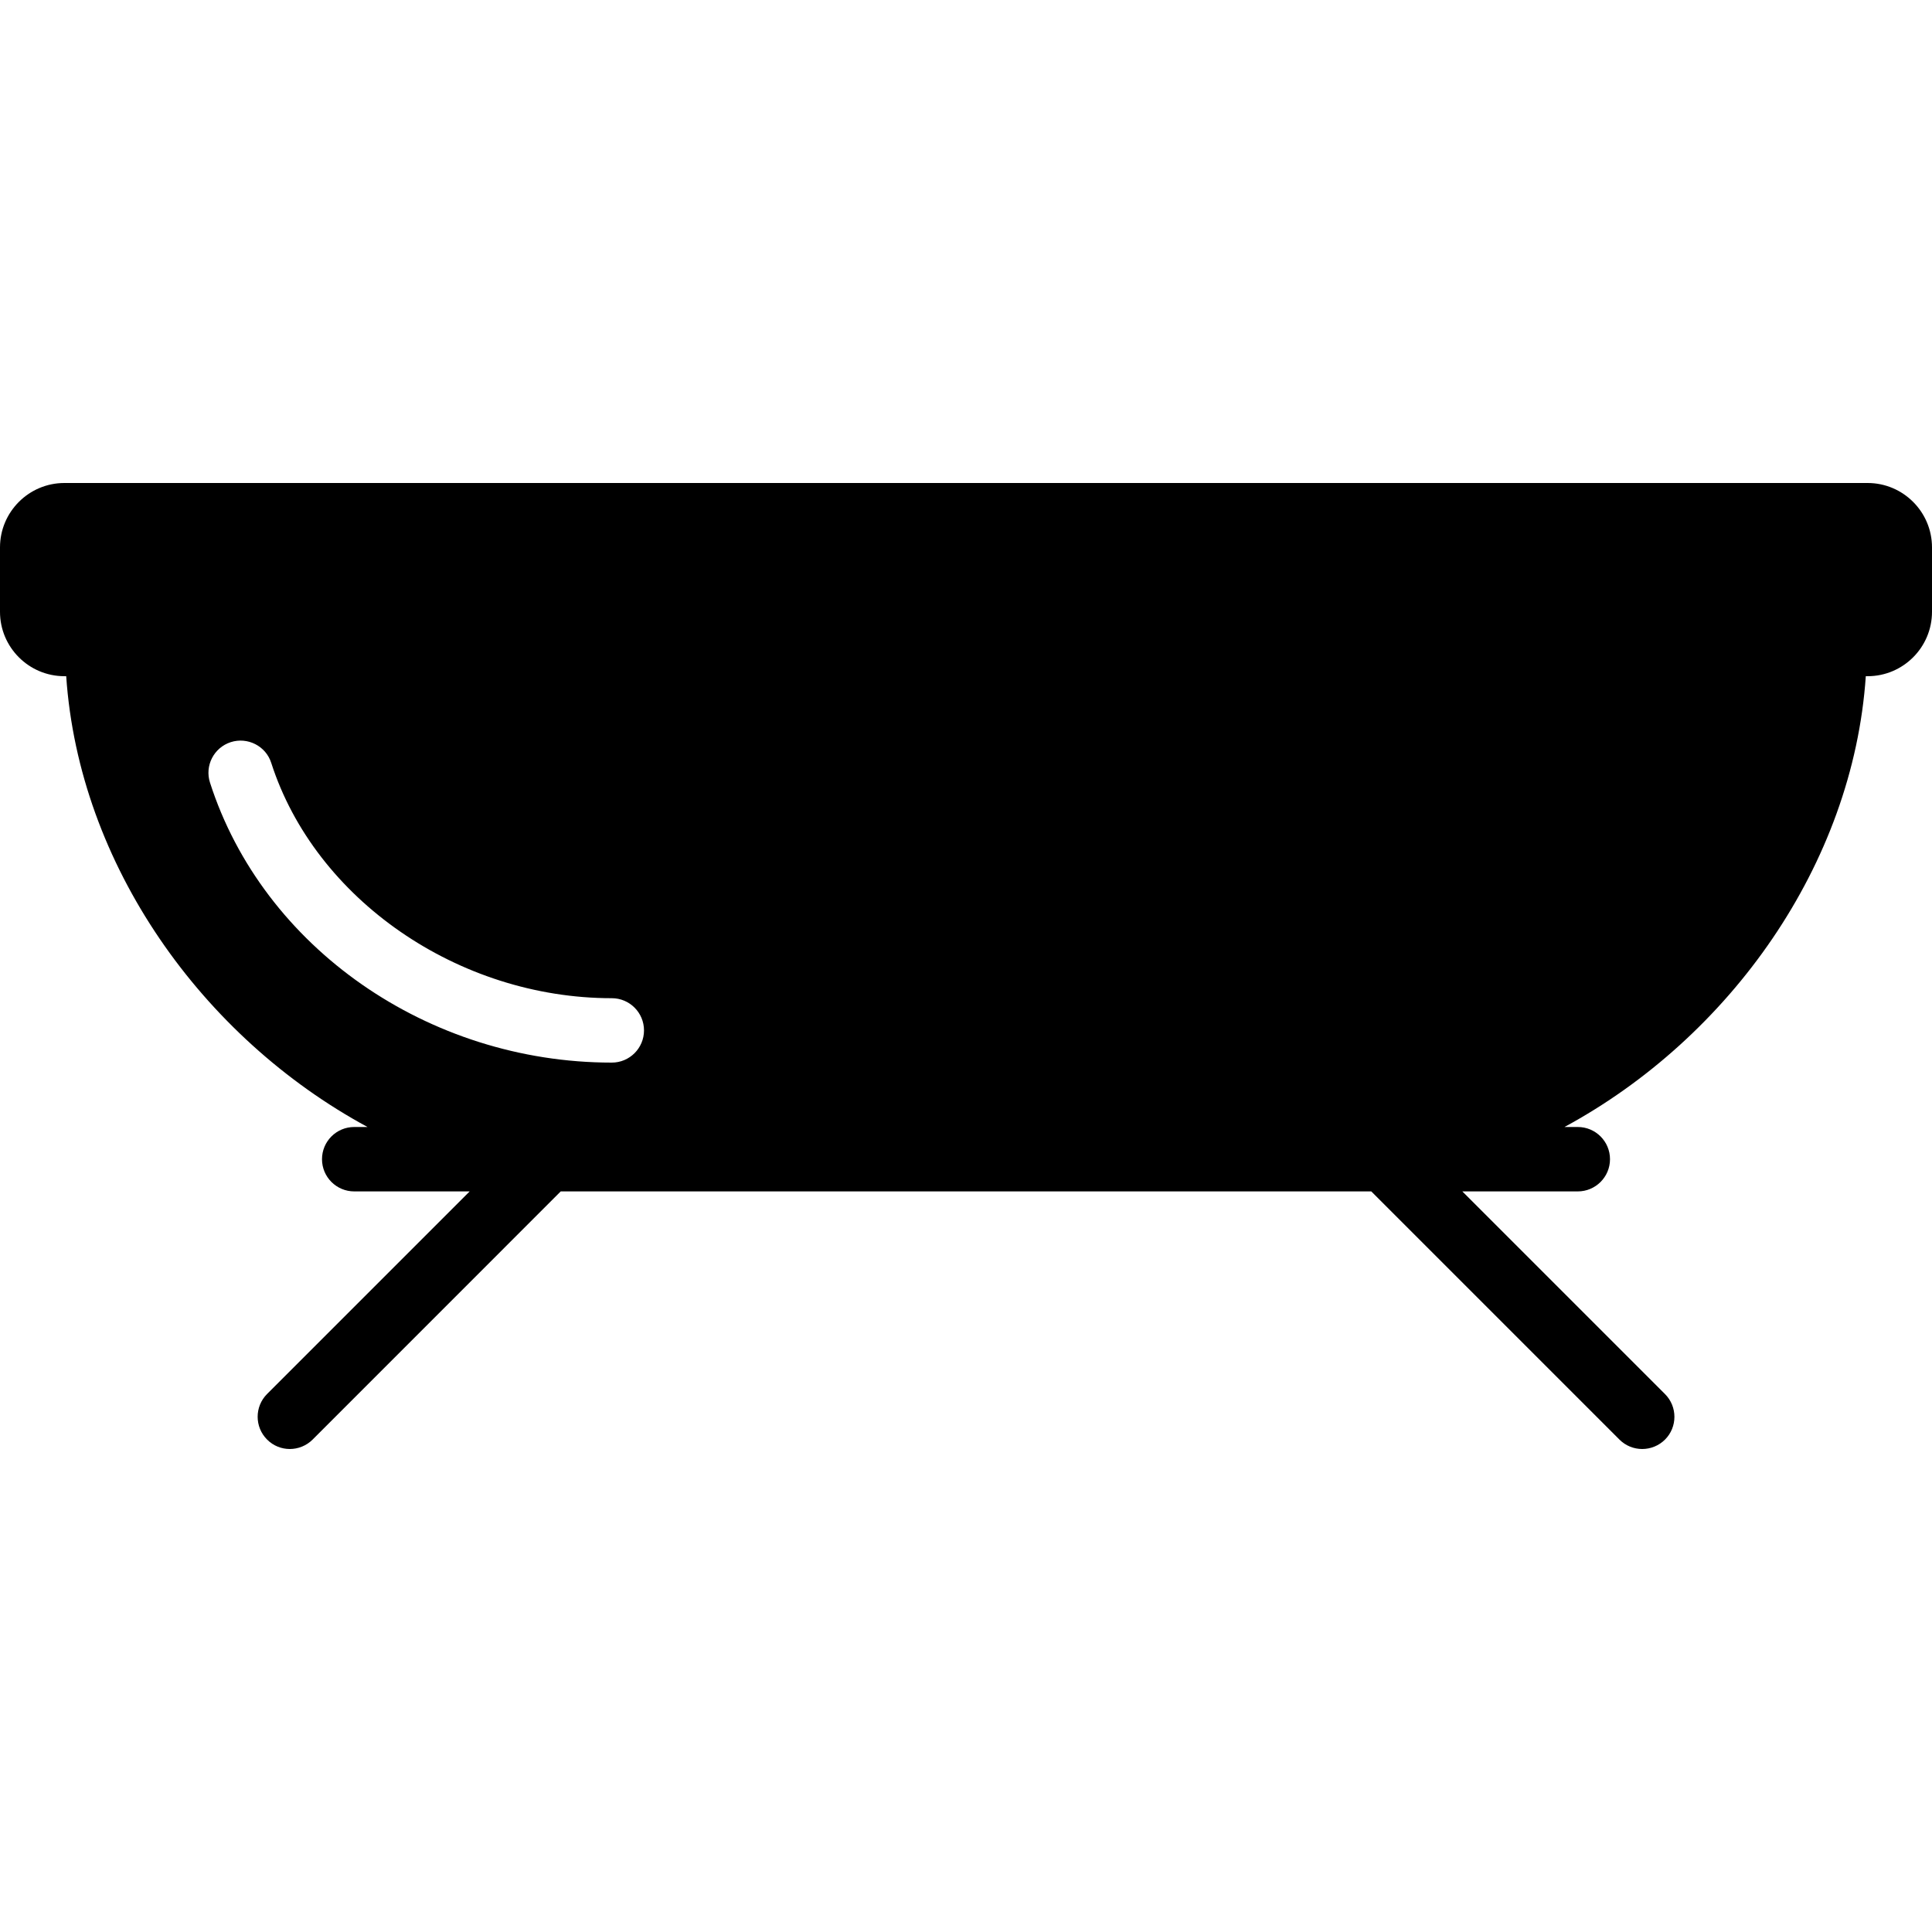 <?xml version="1.0" encoding="iso-8859-1"?>
<!-- Generator: Adobe Illustrator 19.0.0, SVG Export Plug-In . SVG Version: 6.00 Build 0)  -->
<svg version="1.1" id="Layer_1" xmlns="http://www.w3.org/2000/svg" xmlns:xlink="http://www.w3.org/1999/xlink" x="0px" y="0px"
	 viewBox="0 0 30 30" style="enable-background:new 0 0 30 30;" xml:space="preserve">
<g>
	<g>
		<path d="M29,7.5H1c-0.552,0-1,0.449-1,1v1c0,0.551,0.448,1,1,1h0.028c0.199,2.924,2.107,5.608,4.679,7H5.5
			C5.224,17.5,5,17.724,5,18s0.224,0.5,0.5,0.5h1.793l-3.146,3.146c-0.195,0.195-0.195,0.512,0,0.707
			C4.244,22.451,4.372,22.5,4.5,22.5s0.256-0.049,0.354-0.146L8.707,18.5h12.586l3.854,3.854c0.097,0.097,0.225,0.146,0.353,0.146
			s0.256-0.049,0.354-0.146c0.195-0.195,0.195-0.512,0-0.707L22.707,18.5H24.5c0.276,0,0.5-0.224,0.5-0.5s-0.224-0.5-0.5-0.5h-0.207
			c2.571-1.392,4.48-4.076,4.679-7H29c0.552,0,1-0.449,1-1v-1C30,7.949,29.552,7.5,29,7.5z M9.5,16.5
			c-2.852,0-5.417-1.788-6.239-4.347c-0.085-0.263,0.06-0.544,0.322-0.629c0.262-0.084,0.546,0.06,0.629,0.323
			C4.893,13.964,7.116,15.5,9.5,15.5c0.276,0,0.5,0.224,0.5,0.5S9.776,16.5,9.5,16.5z"/>
	</g>
</g>
</svg>
